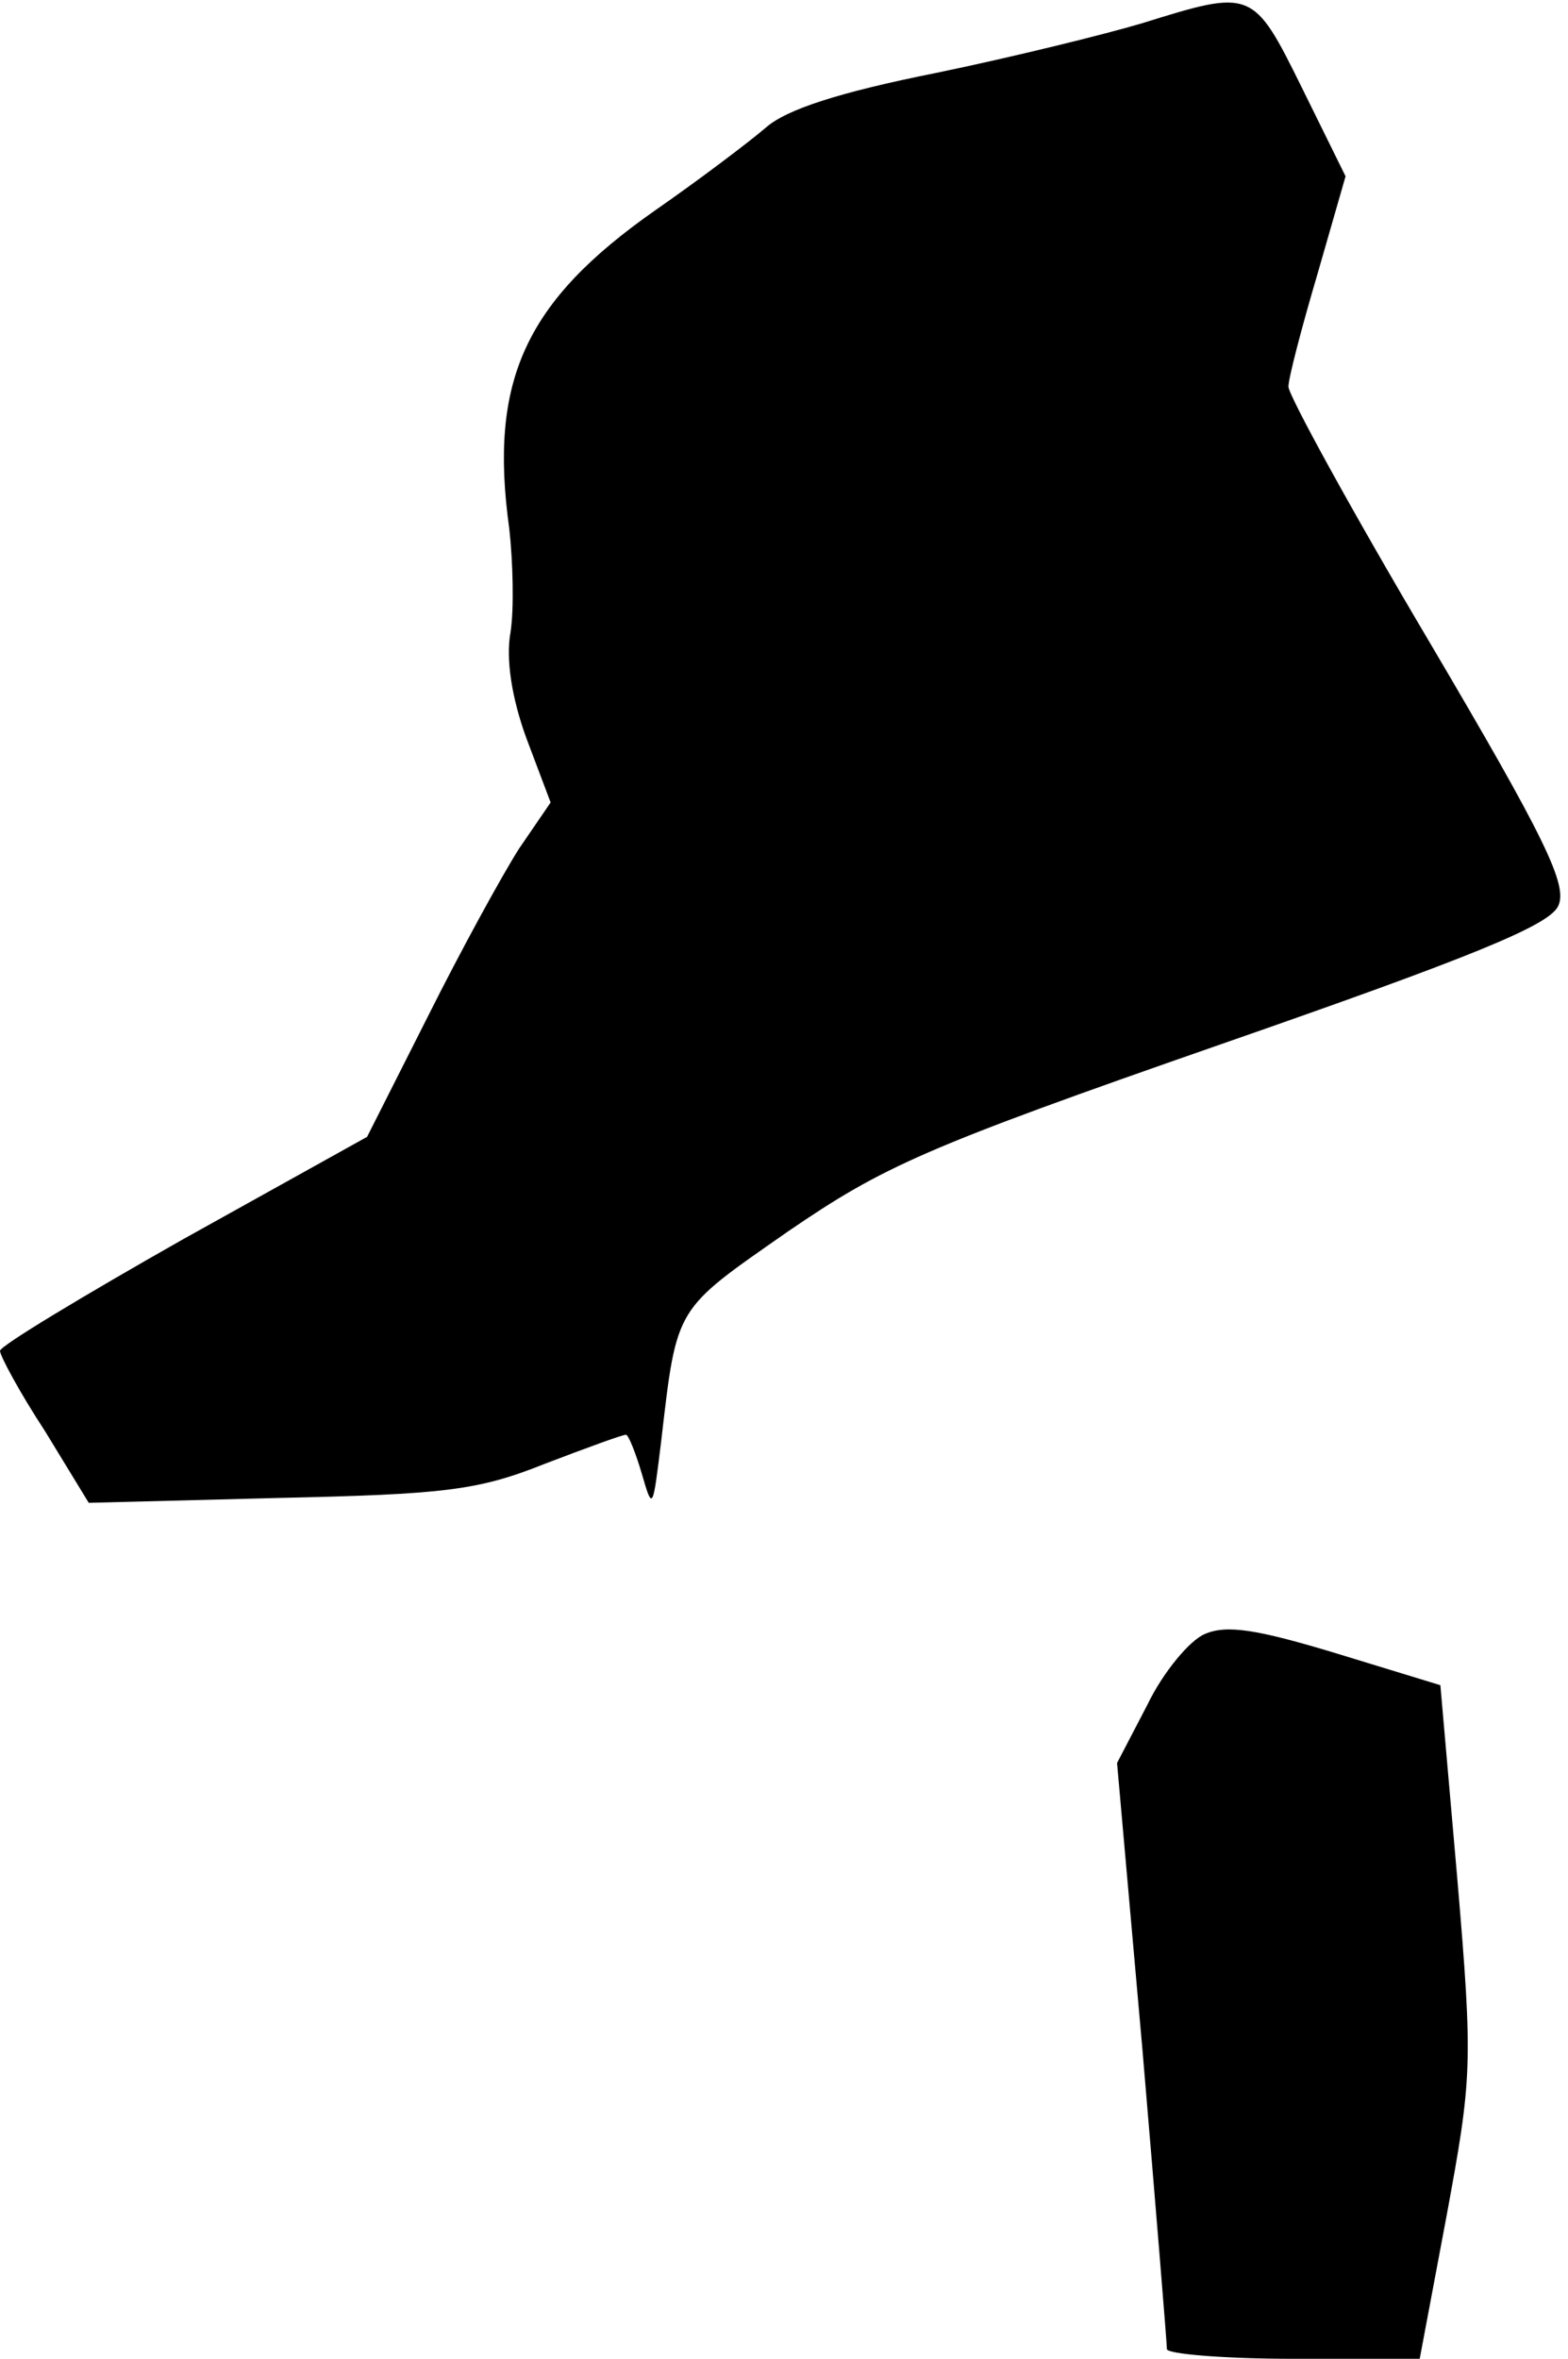 <?xml version="1.0" standalone="no"?>
<!DOCTYPE svg PUBLIC "-//W3C//DTD SVG 20010904//EN"
 "http://www.w3.org/TR/2001/REC-SVG-20010904/DTD/svg10.dtd">
<svg version="1.0" xmlns="http://www.w3.org/2000/svg"
 width="129pt" height="194pt" viewBox="0 0 129 194"
 preserveAspectRatio="xMidYMid meet">
<g transform="translate(0,194) scale(0.1,-0.1)"
fill="#000000" stroke="none">
<path fill="#000000" stroke="none" d="M940 1921 c-30 -9 -107 -28 -170 -41
-80 -16 -123 -30 -140 -45 -14 -12 -55 -43 -91 -68 -107 -75 -137 -140 -120
-262 3 -27 4 -66 1 -85 -4 -22 1 -54 13 -87 l20 -53 -26 -38 c-14 -22 -48 -84
-75 -138 l-50 -99 -151 -84 c-83 -47 -151 -88 -151 -92 0 -4 16 -34 37 -66
l36 -59 156 4 c136 3 164 6 219 28 34 13 64 24 67 24 2 0 8 -15 13 -32 9 -31
9 -30 16 27 13 112 11 107 104 172 79 54 112 69 356 154 207 72 271 98 278
114 8 17 -11 56 -106 217 -64 108 -116 203 -116 210 0 7 11 49 24 93 l23 80
-36 73 c-40 81 -41 81 -131 53z"/>
<path fill="#000000" stroke="none" d="M991 596 c-12 -5 -34 -31 -47 -58 l-25
-48 21 -237 c11 -130 20 -240 20 -245 0 -4 47 -8 104 -8 l104 0 22 117 c21
114 22 124 9 277 l-14 160 -85 26 c-66 20 -91 24 -109 16z"/>
</g>
</svg>
